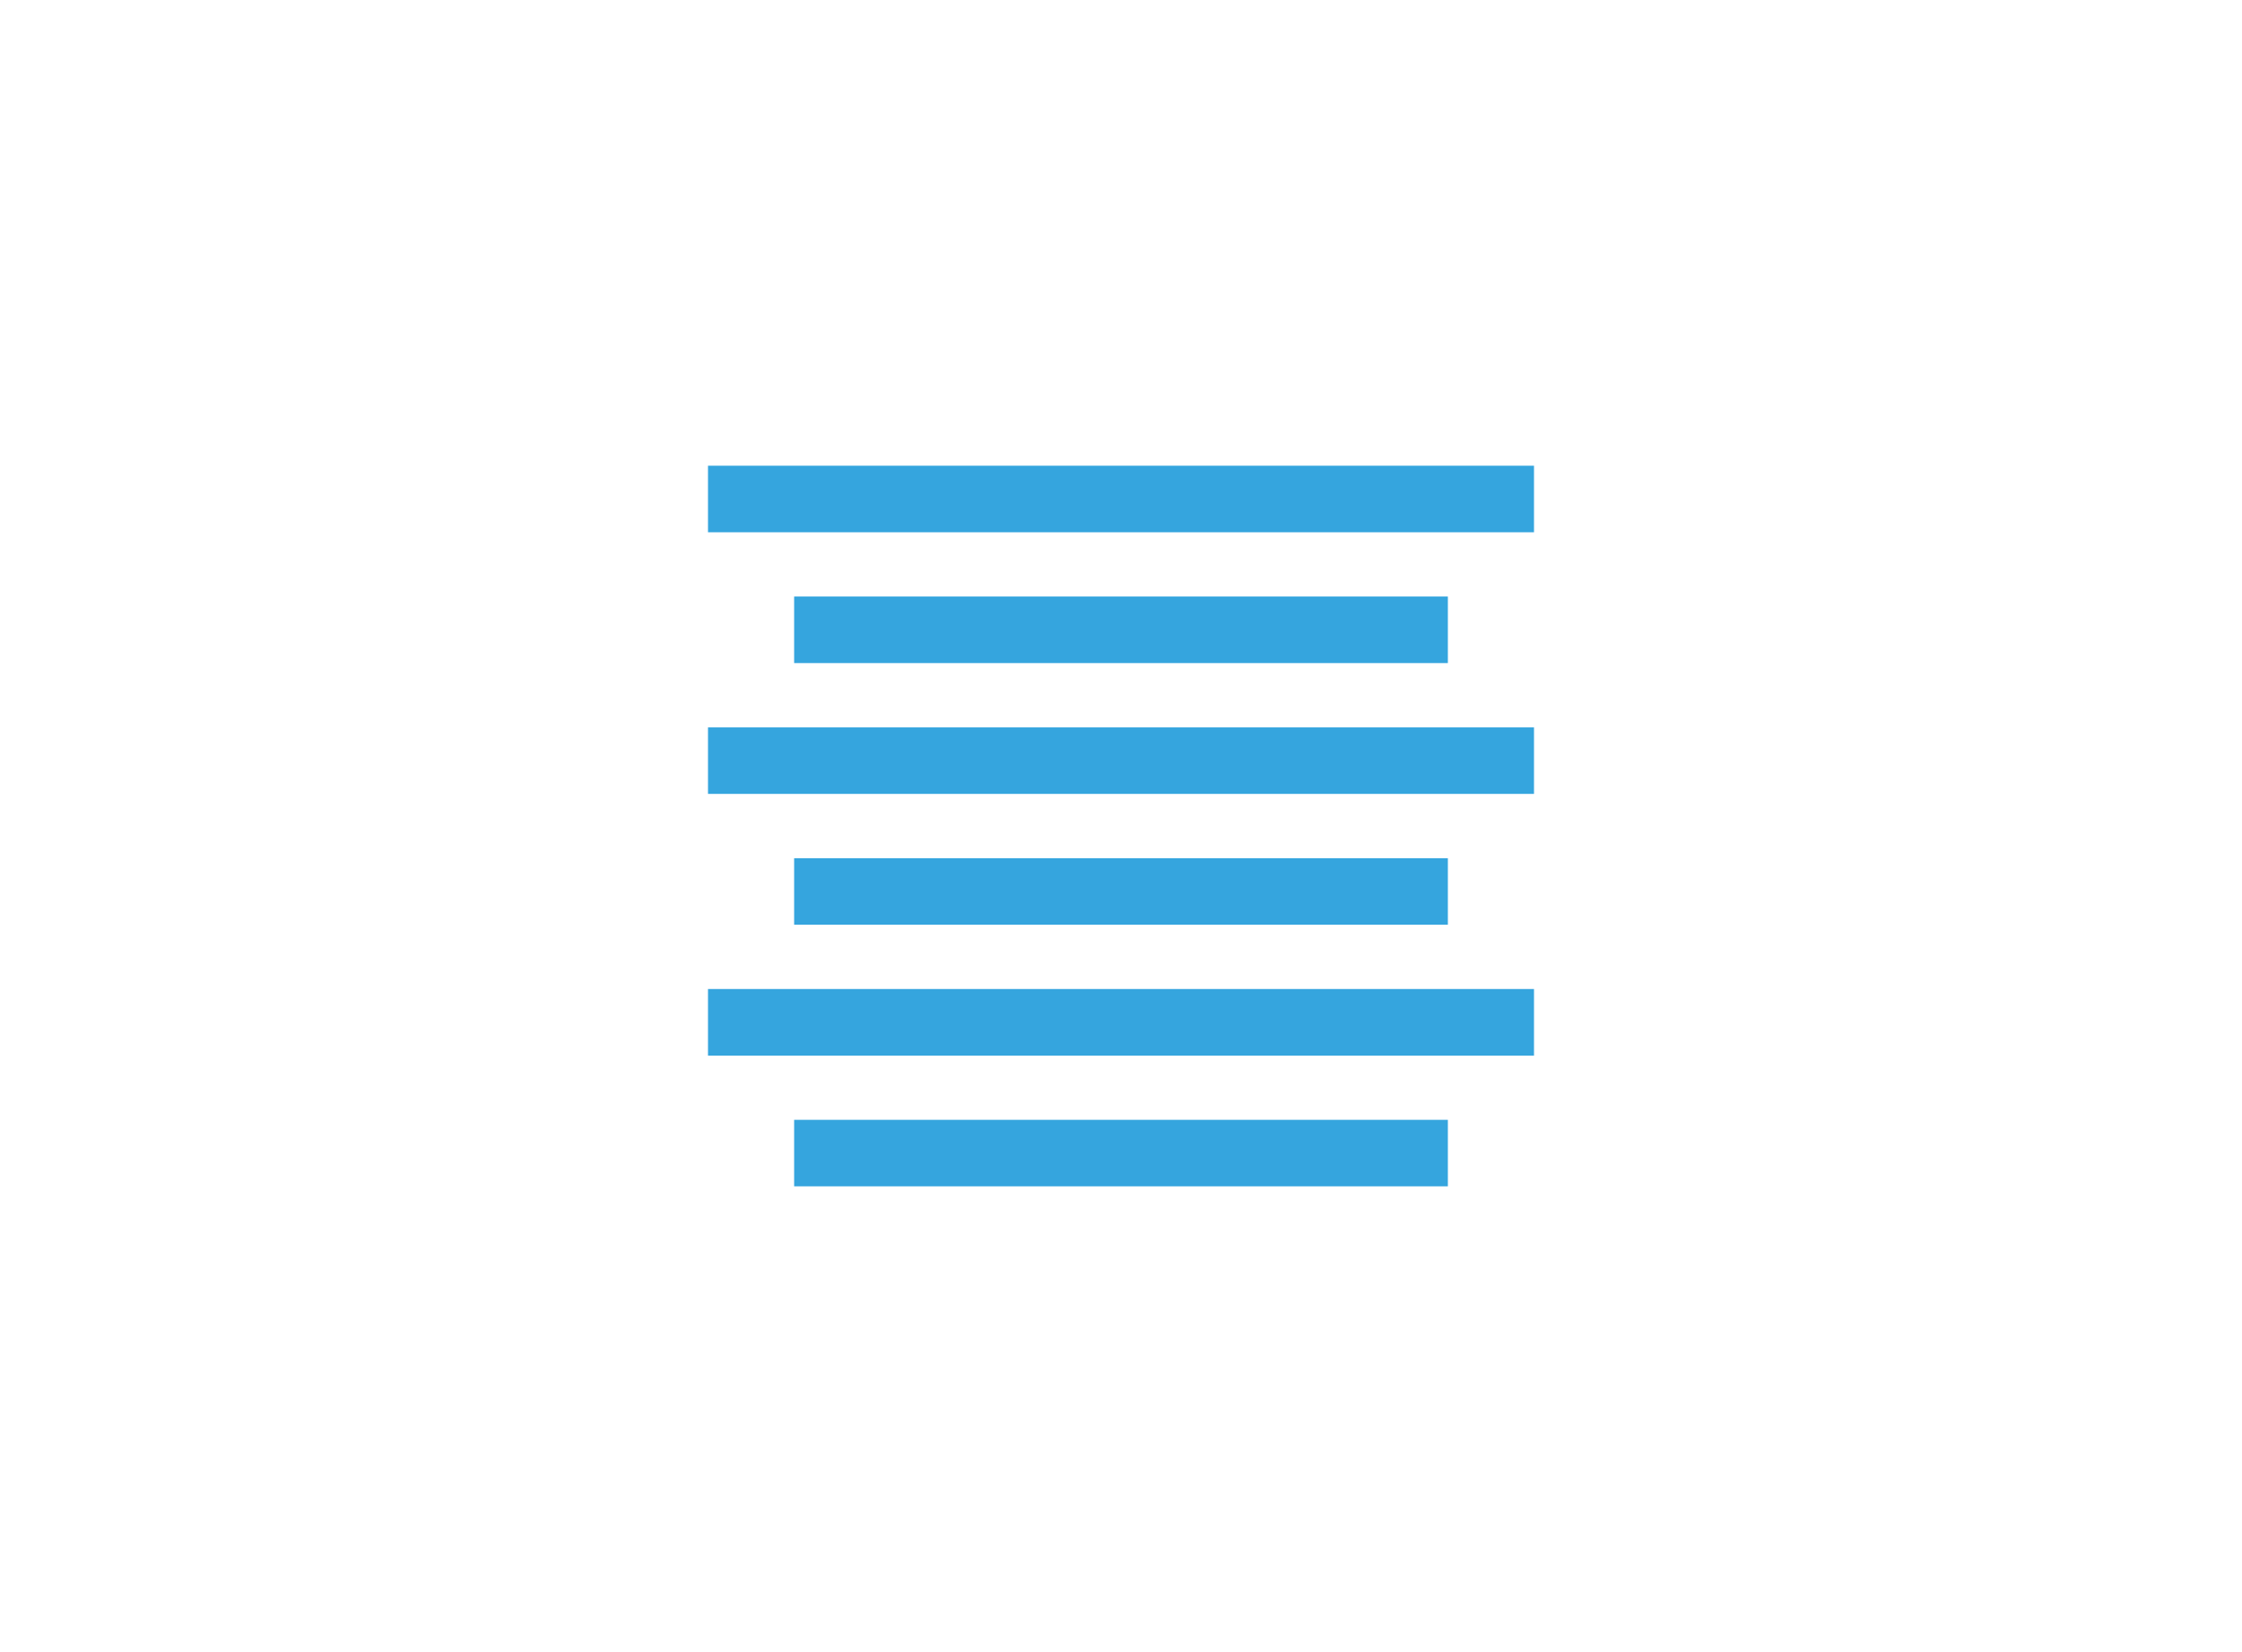<?xml version="1.0" encoding="utf-8"?>
<!-- Generator: Adobe Illustrator 16.0.4, SVG Export Plug-In . SVG Version: 6.00 Build 0)  -->
<!DOCTYPE svg PUBLIC "-//W3C//DTD SVG 1.1//EN" "http://www.w3.org/Graphics/SVG/1.1/DTD/svg11.dtd">
<svg version="1.1" id="Layer_1" xmlns="http://www.w3.org/2000/svg" xmlns:xlink="http://www.w3.org/1999/xlink" x="0px" y="0px"
	 width="38px" height="28px" viewBox="-5 0 38 28" enable-background="new -5 0 38 28" xml:space="preserve">
<rect x="8.46" y="10.11" fill="#35A5DE" width="11.08" height="1.128"/>
<rect x="7" y="12.328" fill="#35A5DE" width="14" height="1.127"/>
<rect x="8.46" y="14.545" fill="#35A5DE" width="11.08" height="1.127"/>
<rect x="7" y="16.762" fill="#35A5DE" width="14" height="1.129"/>
<rect x="8.46" y="18.979" fill="#35A5DE" width="11.08" height="1.127"/>
<rect x="7" y="7.893" fill="#35A5DE" width="14" height="1.128"/>
</svg>
